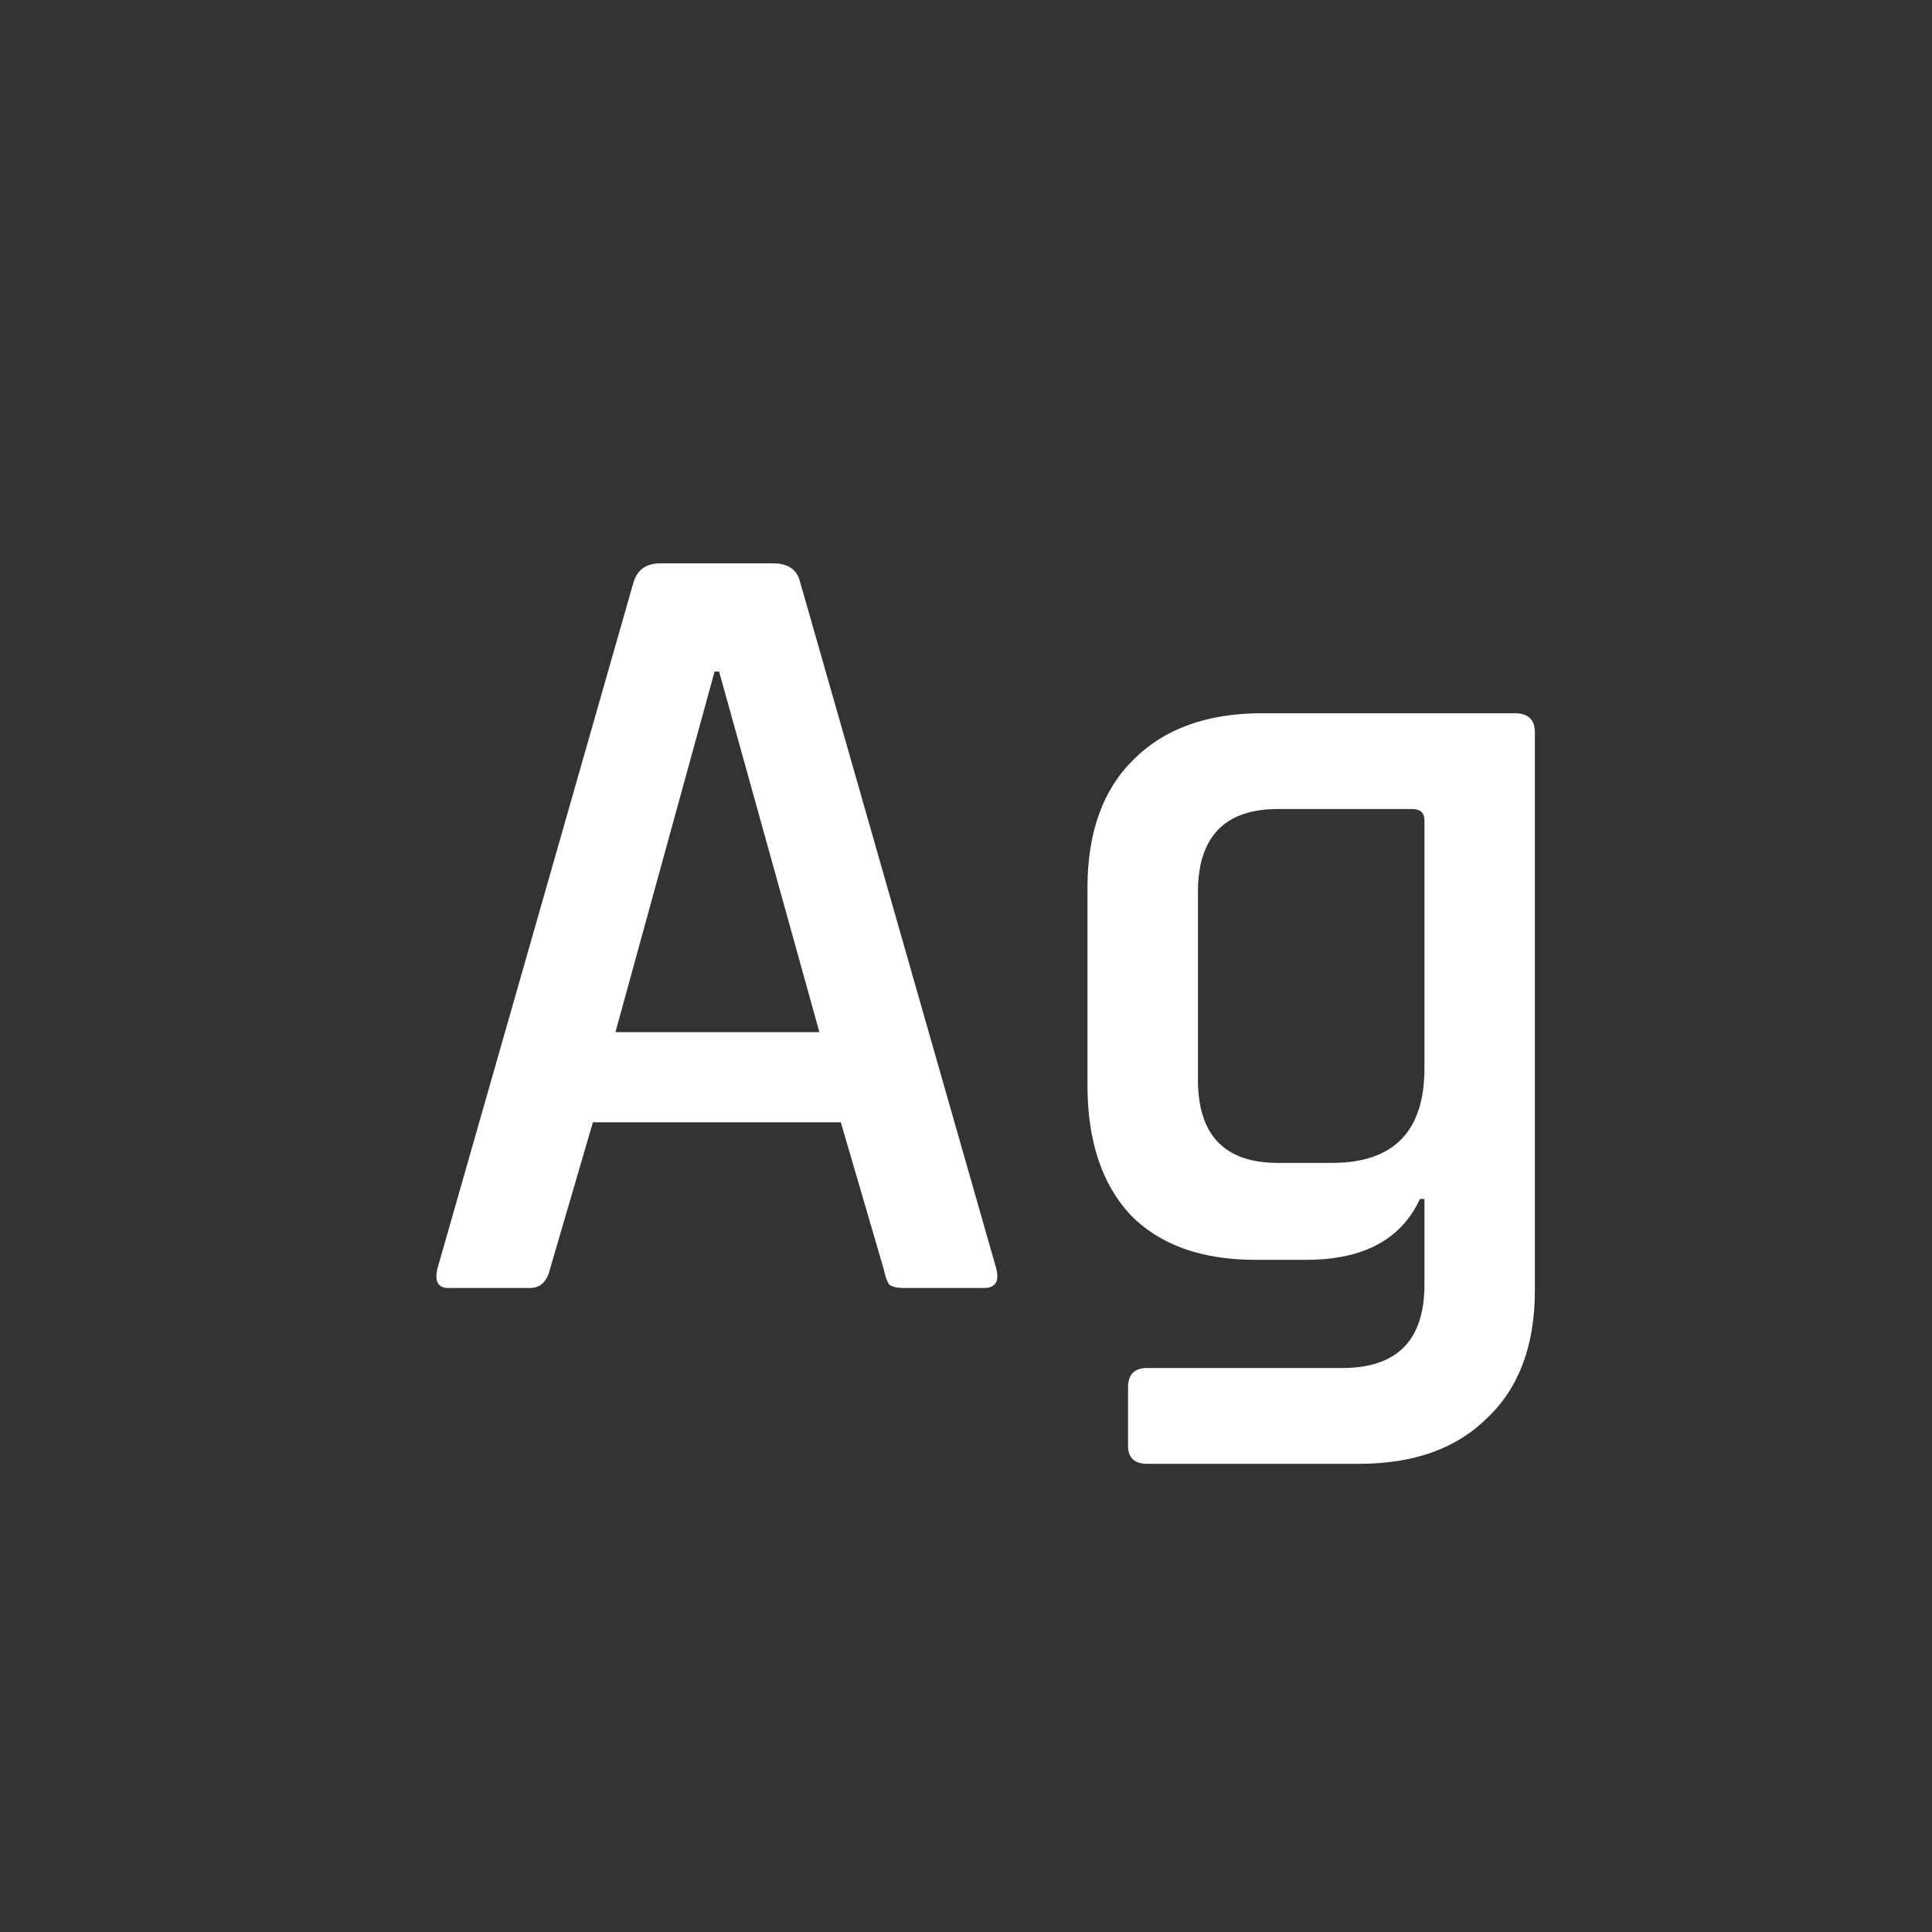 <svg width="24" height="24" viewBox="0 0 24 24" fill="none" xmlns="http://www.w3.org/2000/svg">
<rect x="0" y="0" width="24" height="24" fill="#333333" stroke="none"/>
<path d="M6.581 16H5.573C5.443 16 5.396 15.921 5.433 15.762L7.869 7.236C7.916 7.077 8.028 6.998 8.205 6.998H9.605C9.792 6.998 9.904 7.077 9.941 7.236L12.377 15.762C12.415 15.921 12.363 16 12.223 16H11.229C11.145 16 11.085 15.986 11.047 15.958C11.019 15.921 10.996 15.855 10.977 15.762L10.445 13.942H7.365L6.833 15.762C6.796 15.921 6.712 16 6.581 16ZM8.877 8.342L7.645 12.822H10.179L8.933 8.342H8.877ZM16.225 15.65H15.595C14.923 15.65 14.405 15.463 14.041 15.09C13.687 14.707 13.509 14.171 13.509 13.48V11.03C13.509 10.339 13.701 9.807 14.083 9.434C14.466 9.051 14.998 8.86 15.679 8.86H18.815C18.983 8.86 19.067 8.939 19.067 9.098V16.028C19.067 16.709 18.871 17.237 18.479 17.61C18.097 17.993 17.565 18.184 16.883 18.184H14.251C14.093 18.184 14.013 18.109 14.013 17.96V17.232C14.013 17.073 14.093 16.994 14.251 16.994H16.673C17.355 16.994 17.695 16.649 17.695 15.958V14.894H17.639C17.406 15.398 16.935 15.65 16.225 15.65ZM17.695 13.27V10.19C17.695 10.097 17.644 10.05 17.541 10.05H15.875C15.213 10.05 14.881 10.395 14.881 11.086V13.41C14.881 14.101 15.213 14.446 15.875 14.446H16.547C17.313 14.446 17.695 14.054 17.695 13.27Z" fill="white"/>
</svg>
